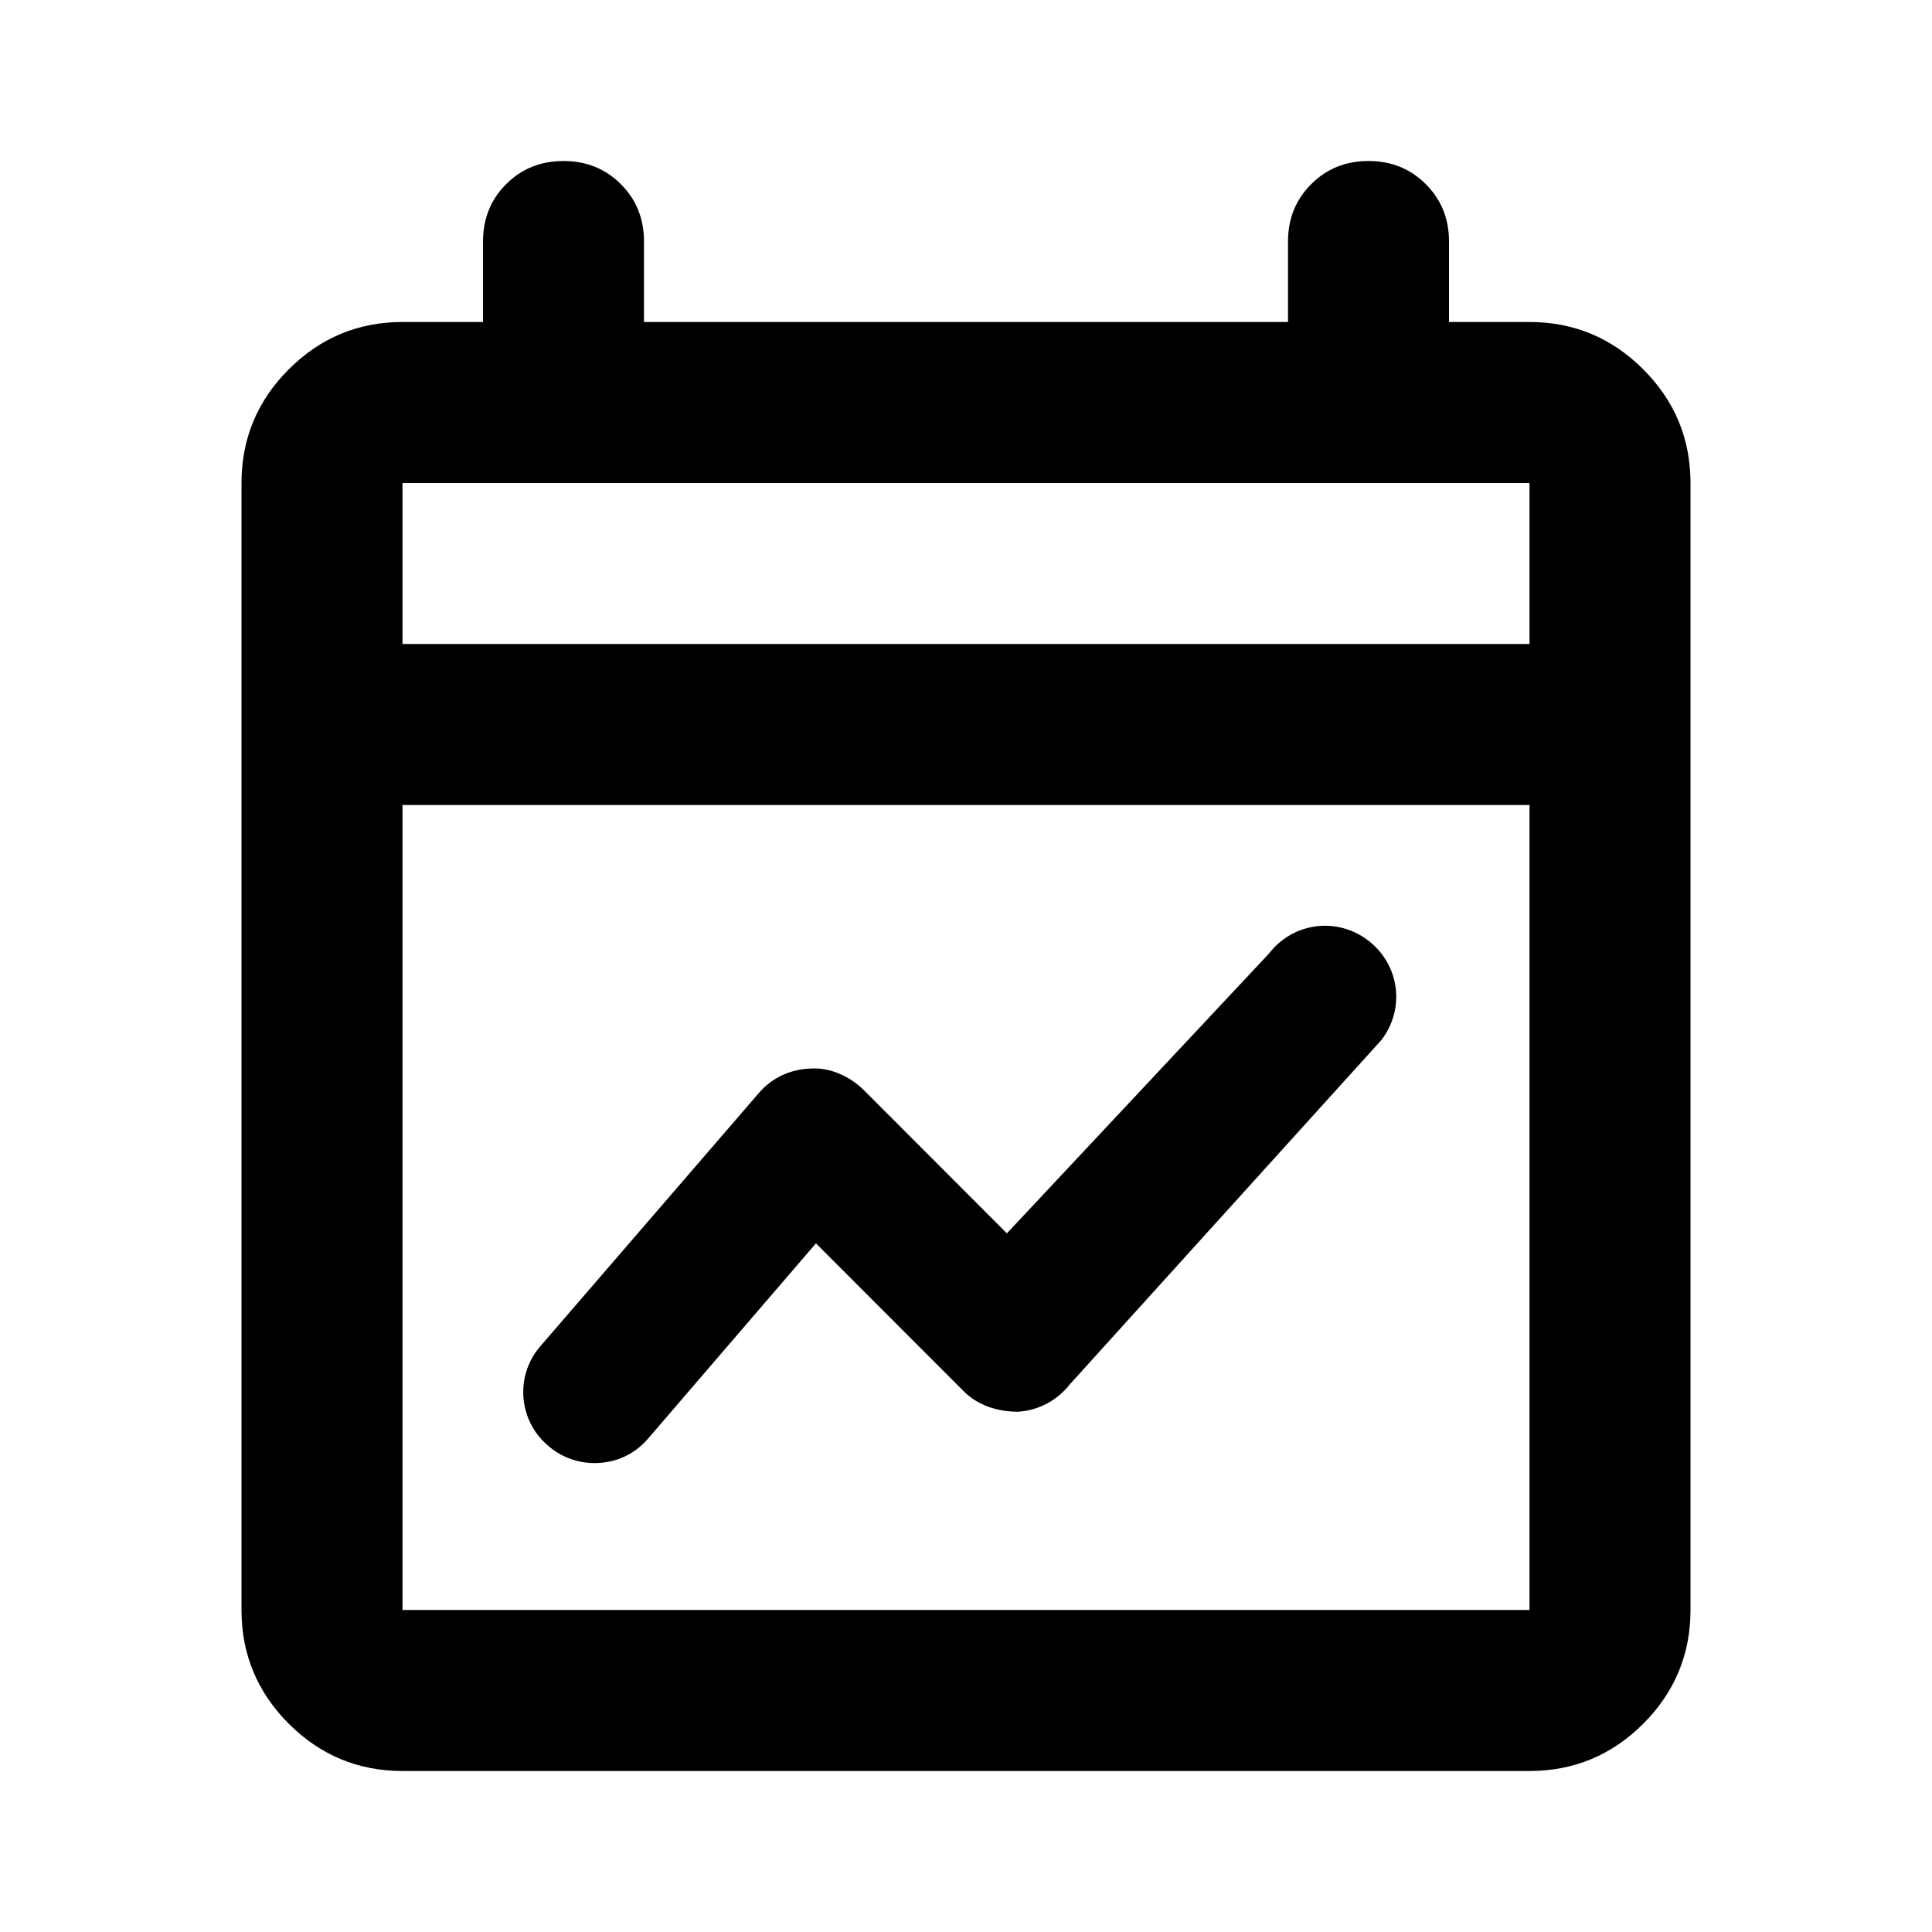 <svg width="24" height="24" viewBox="0 0 24 24" fill="none" xmlns="http://www.w3.org/2000/svg">
<path d="M5 22C4.45 22 3.979 21.804 3.587 21.413C3.196 21.021 3 20.55 3 20V6C3 5.45 3.196 4.979 3.587 4.588C3.979 4.196 4.45 4 5 4H6V3C6 2.717 6.096 2.479 6.287 2.288C6.479 2.096 6.717 2 7 2C7.283 2 7.521 2.096 7.713 2.288C7.904 2.479 8 2.717 8 3V4H16V3C16 2.717 16.096 2.479 16.288 2.288C16.479 2.096 16.717 2 17 2C17.283 2 17.521 2.096 17.712 2.288C17.904 2.479 18 2.717 18 3V4H19C19.55 4 20.021 4.196 20.413 4.588C20.804 4.979 21 5.45 21 6V20C21 20.55 20.804 21.021 20.413 21.413C20.021 21.804 19.55 22 19 22H5ZM5 20H19V10H5V20ZM5 8H19V6H5V8Z" fill="currentColor"/>
<path d="M7.385 18.175C7.182 18.175 6.971 18.104 6.803 17.954C6.432 17.636 6.397 17.071 6.724 16.71L9.43 13.574C9.589 13.389 9.818 13.283 10.066 13.274C10.304 13.257 10.542 13.363 10.719 13.53L12.508 15.321L15.764 11.845C16.064 11.456 16.612 11.386 17 11.686C17.388 11.986 17.459 12.533 17.159 12.921L13.294 17.192C13.135 17.395 12.906 17.519 12.65 17.537C12.385 17.537 12.146 17.457 11.97 17.281L10.136 15.445L8.047 17.875C7.871 18.078 7.633 18.175 7.385 18.175Z" fill="currentColor"/>
</svg>
